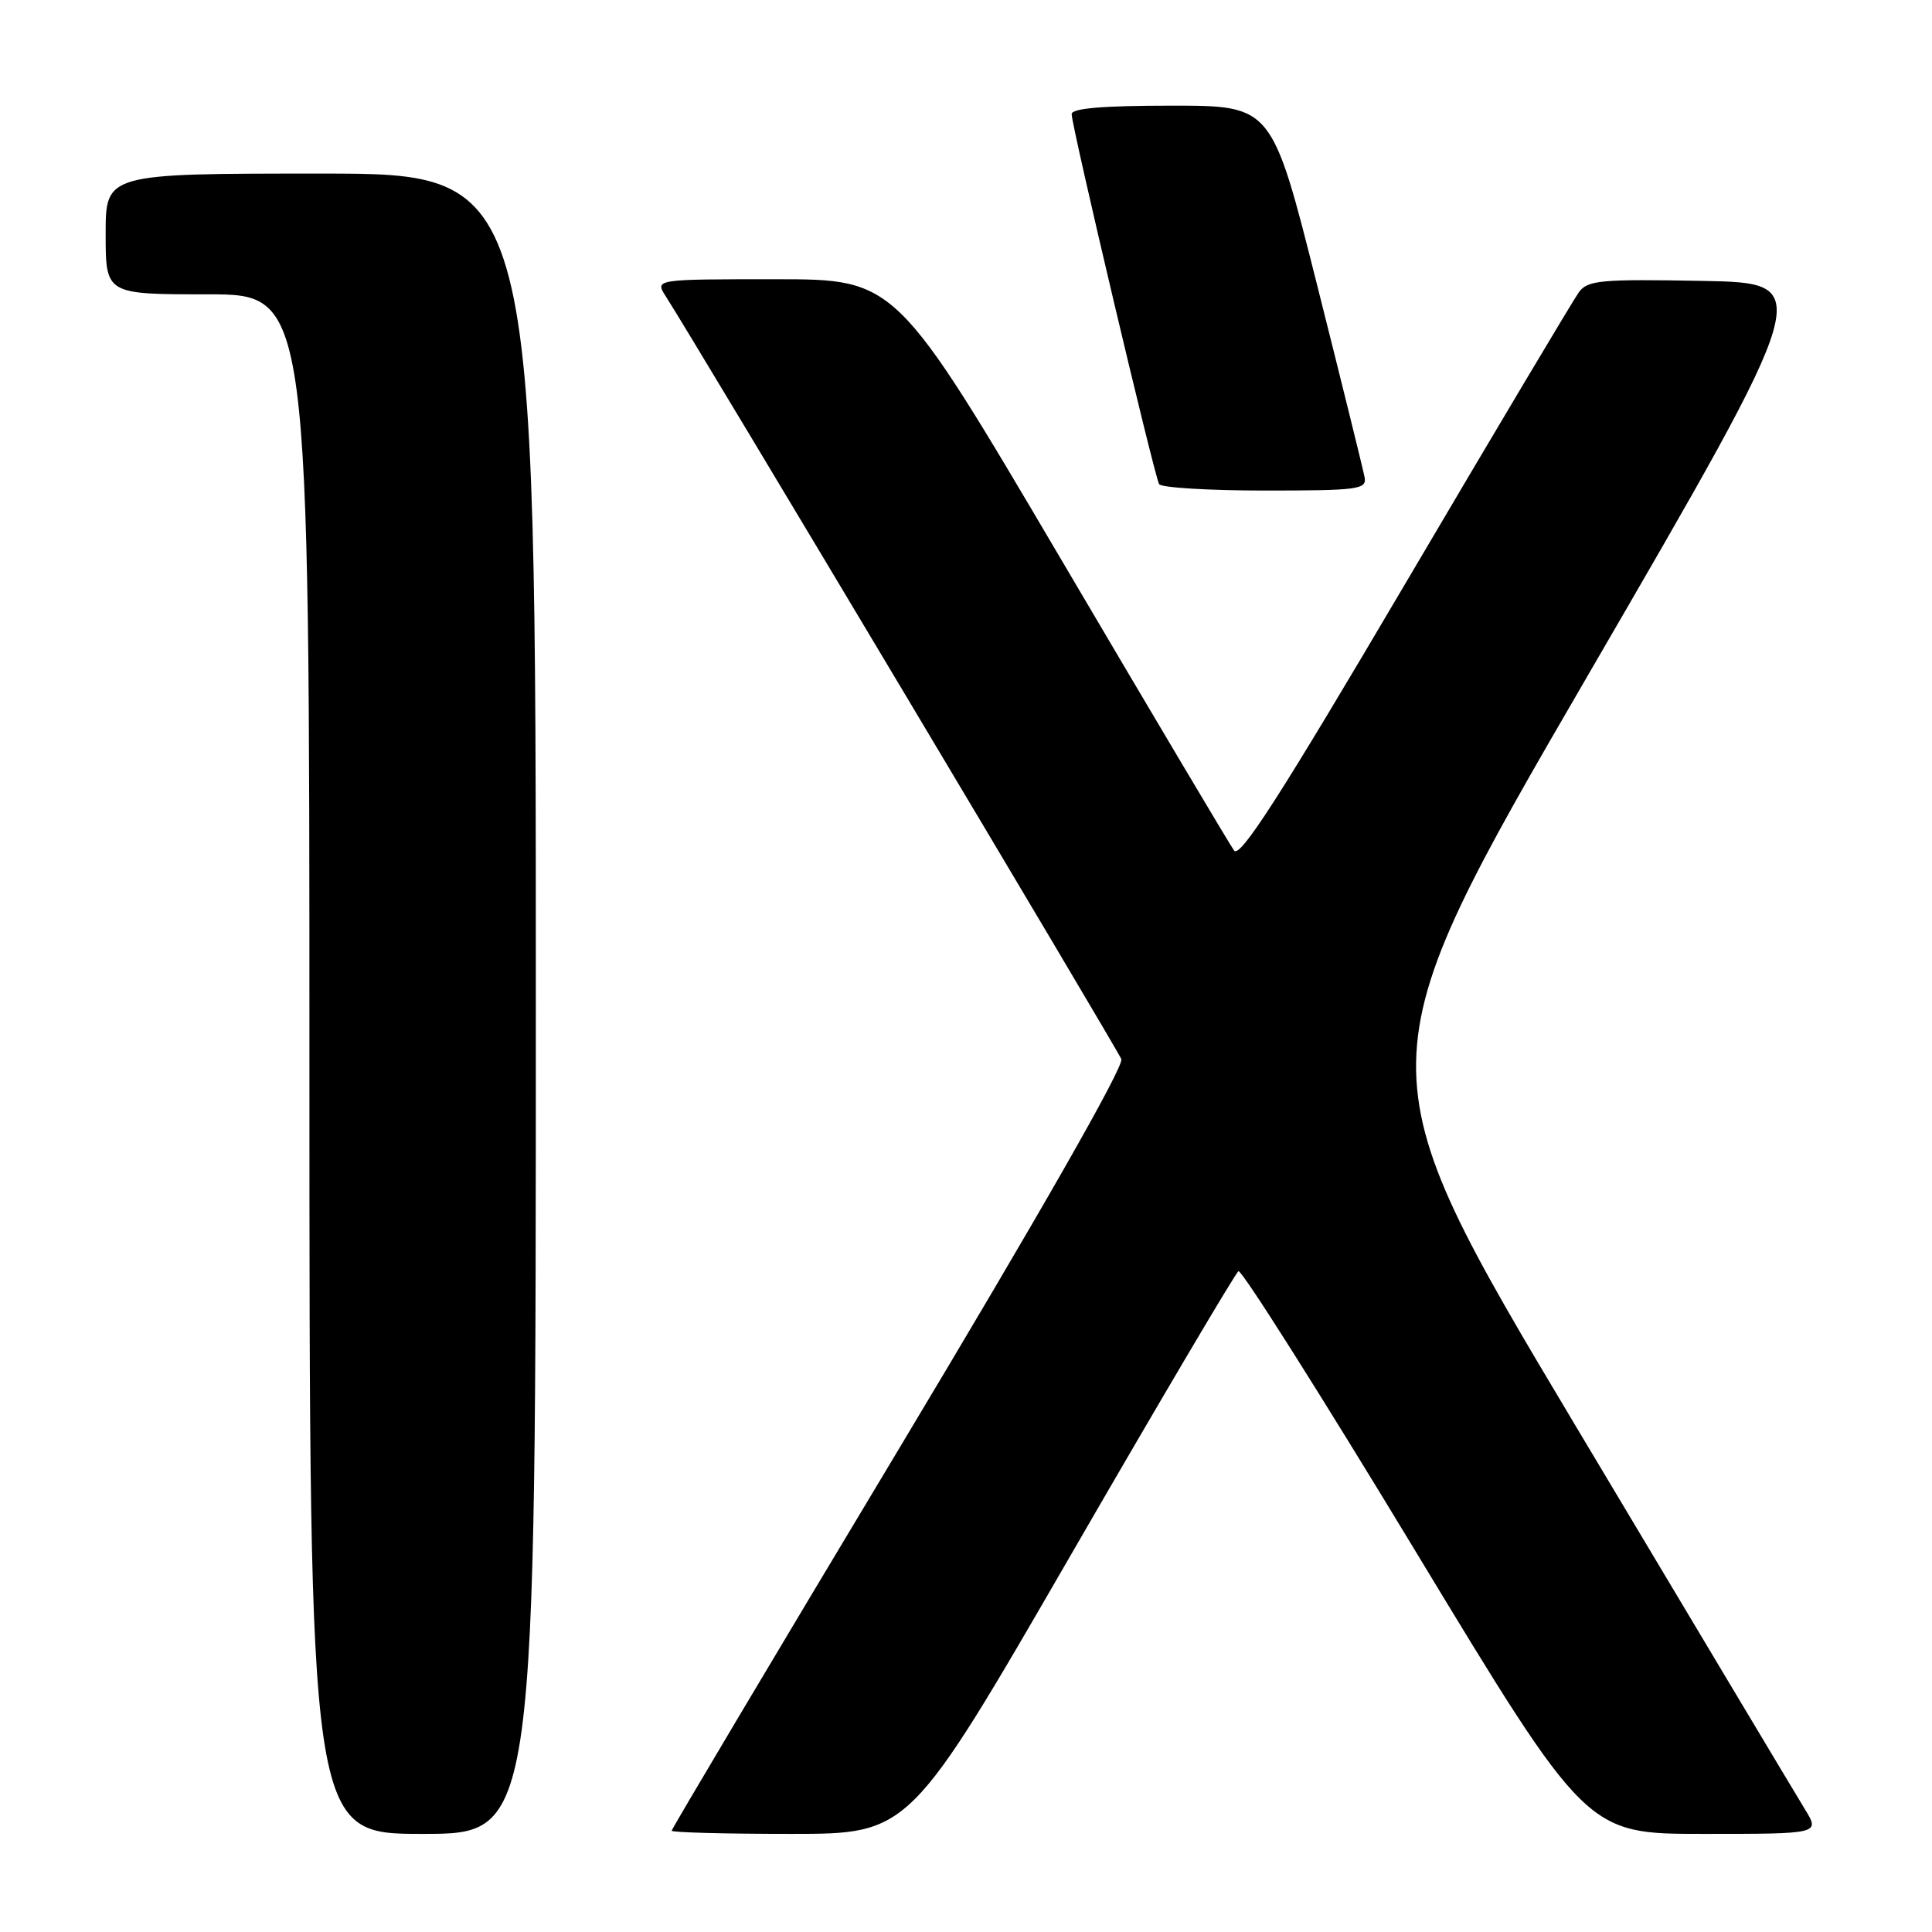 <?xml version="1.0" encoding="UTF-8" standalone="no"?>
<!DOCTYPE svg PUBLIC "-//W3C//DTD SVG 1.1//EN" "http://www.w3.org/Graphics/SVG/1.1/DTD/svg11.dtd" >
<svg xmlns="http://www.w3.org/2000/svg" xmlns:xlink="http://www.w3.org/1999/xlink" version="1.1" viewBox="0 0 256 256">
 <g >
 <path fill="currentColor"
d=" M 71.00 133.00 C 71.00 23.00 71.00 23.00 42.50 23.00 C 14.00 23.00 14.00 23.00 14.00 31.00 C 14.00 39.00 14.00 39.00 27.50 39.00 C 41.00 39.00 41.00 39.00 41.00 141.00 C 41.00 243.00 41.00 243.00 56.00 243.00 C 71.00 243.00 71.00 243.00 71.00 133.00 Z  M 141.95 205.94 C 153.73 185.56 163.70 168.69 164.10 168.44 C 164.51 168.19 175.05 184.86 187.53 205.49 C 210.22 243.00 210.22 243.00 225.69 243.00 C 241.16 243.00 241.16 243.00 239.17 239.75 C 238.07 237.96 224.38 215.07 208.75 188.89 C 180.32 141.28 180.32 141.28 210.46 89.39 C 240.59 37.50 240.59 37.50 225.55 37.22 C 212.10 36.97 210.38 37.13 209.21 38.72 C 208.50 39.70 198.15 57.06 186.23 77.30 C 169.66 105.43 164.31 113.77 163.52 112.70 C 162.96 111.93 152.65 94.58 140.62 74.15 C 118.73 37.00 118.73 37.00 102.75 37.00 C 86.77 37.00 86.77 37.00 88.21 39.25 C 92.33 45.68 148.07 139.02 148.58 140.34 C 148.95 141.31 137.88 160.70 119.09 192.02 C 102.54 219.59 89.00 242.34 89.00 242.58 C 89.00 242.81 96.09 243.00 104.77 243.00 C 120.53 243.00 120.53 243.00 141.95 205.94 Z  M 180.82 63.25 C 180.64 62.29 177.81 50.81 174.52 37.75 C 168.54 14.00 168.54 14.00 155.27 14.00 C 146.12 14.00 142.00 14.35 142.00 15.12 C 142.00 16.75 152.97 63.14 153.59 64.15 C 153.88 64.62 160.20 65.00 167.63 65.00 C 179.95 65.00 181.11 64.85 180.82 63.25 Z "/>
</g>
</svg>